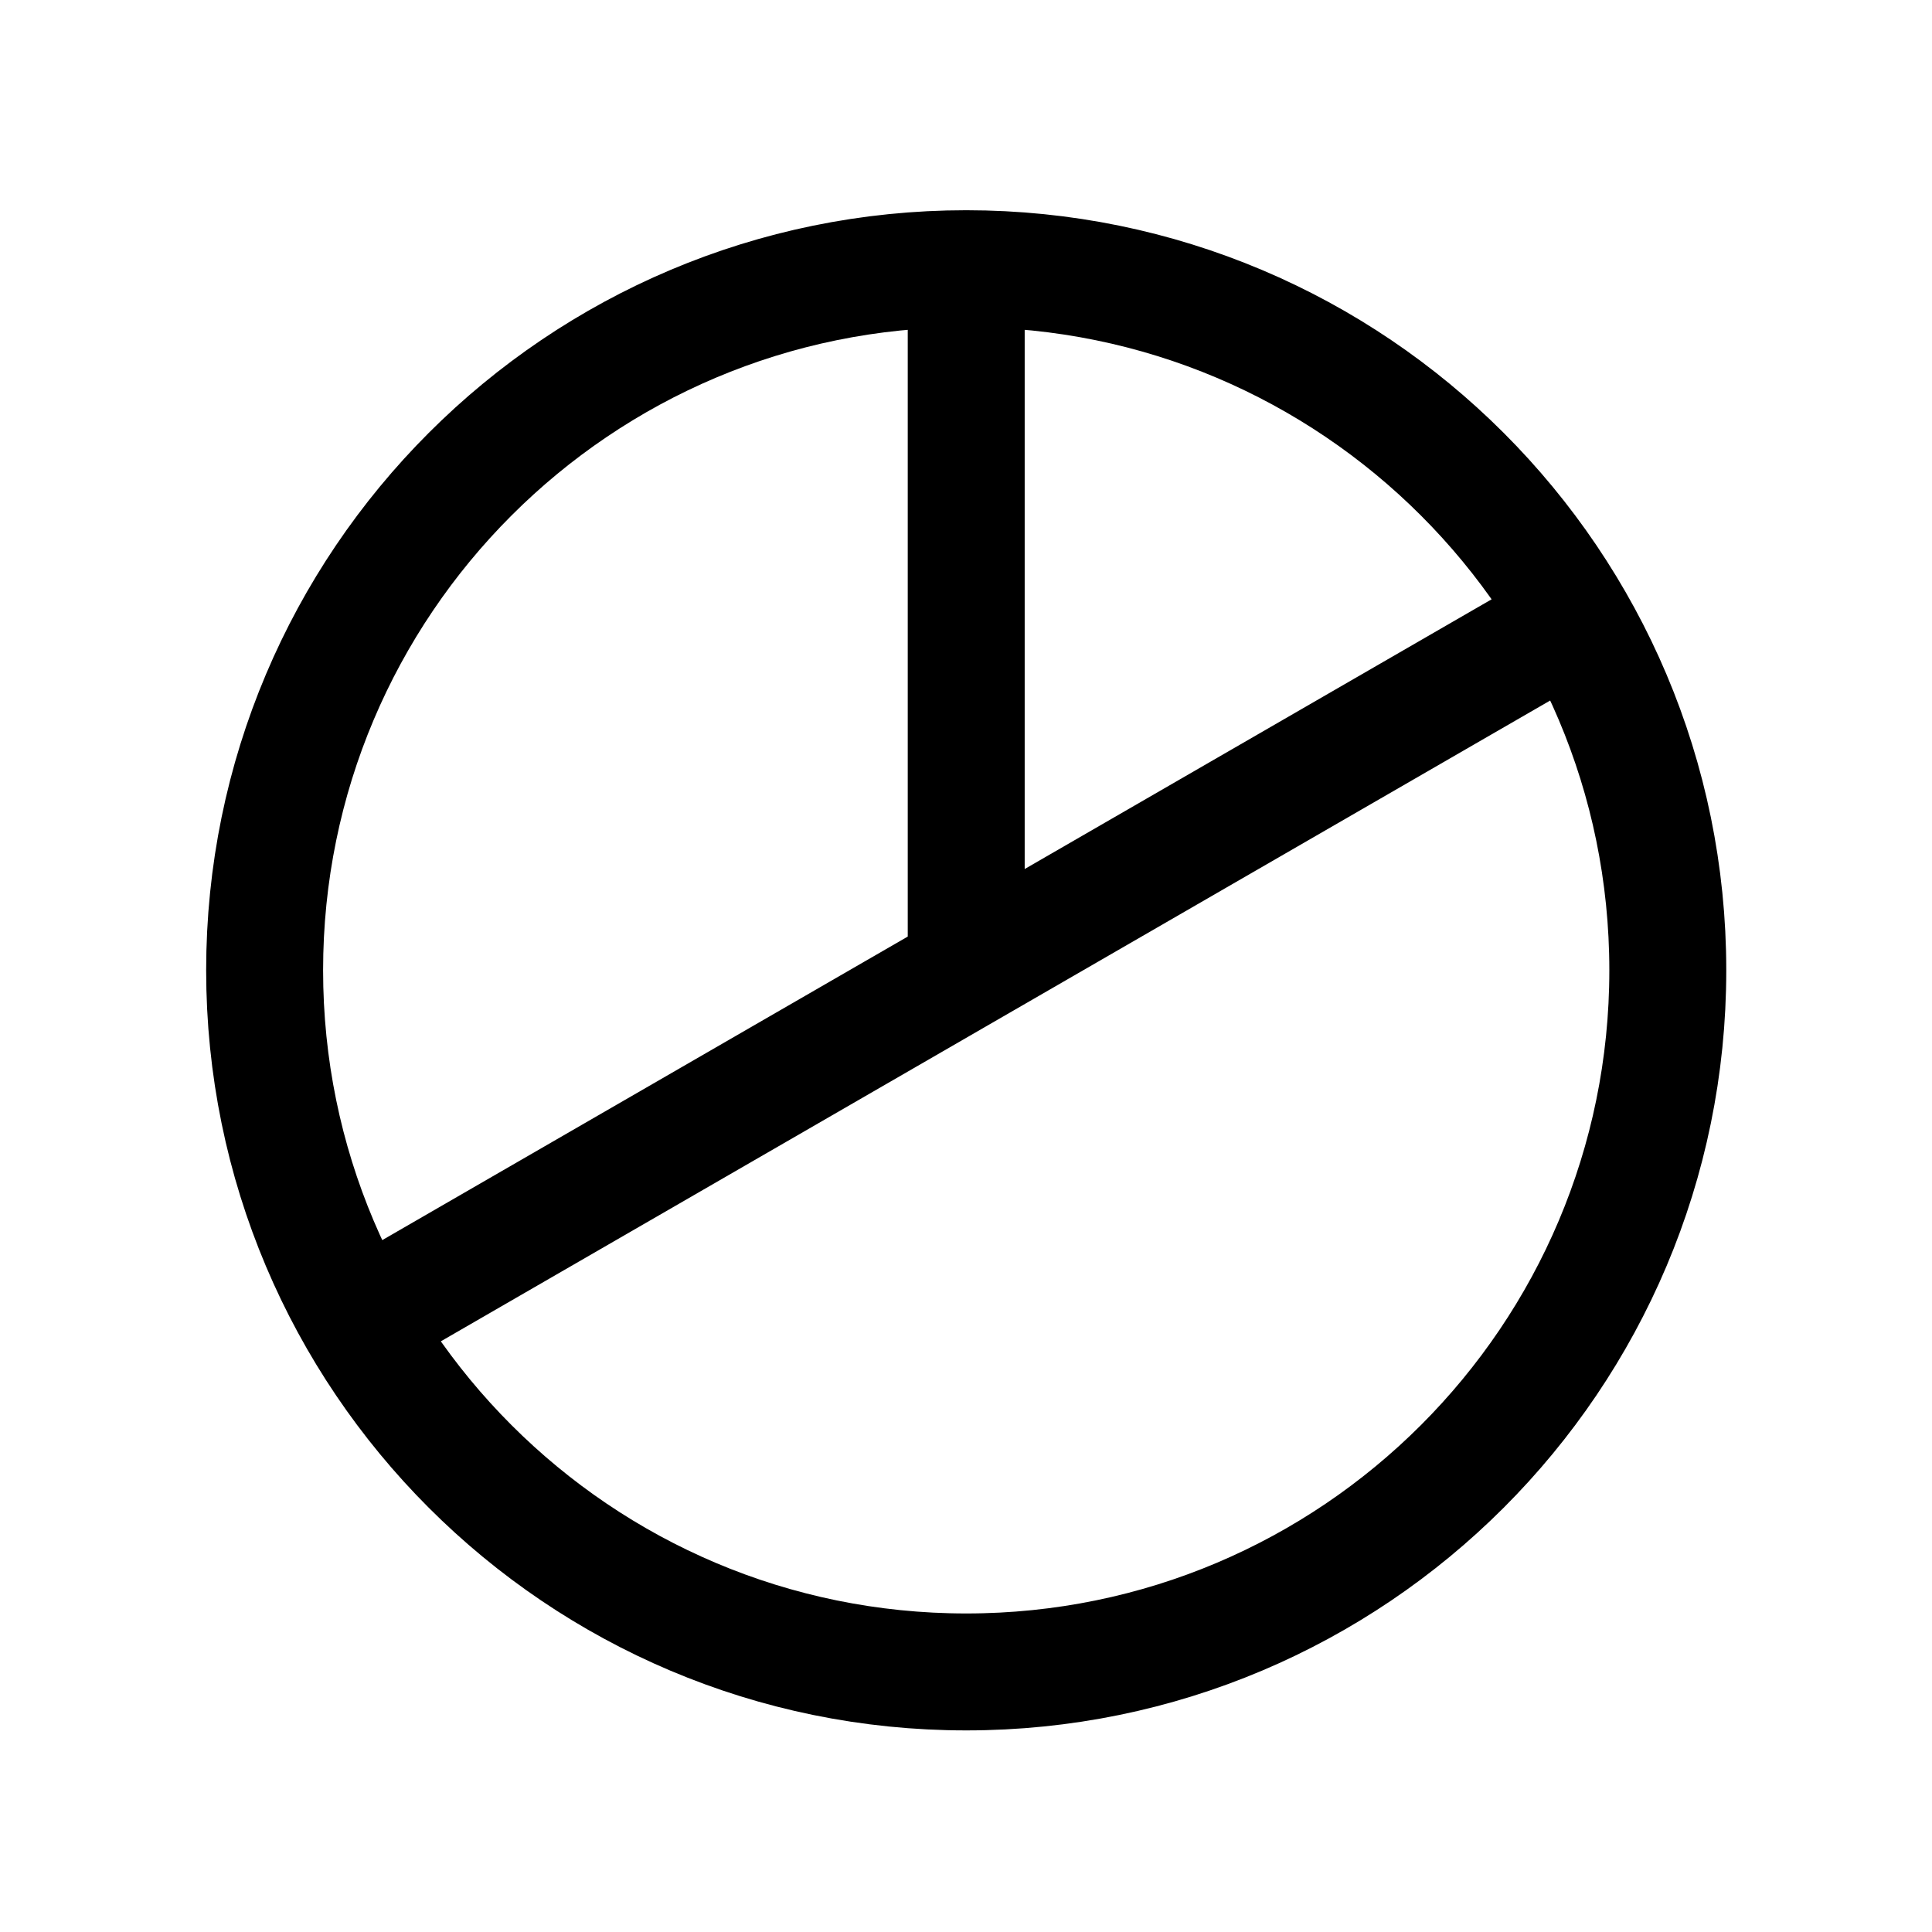 <svg xmlns="http://www.w3.org/2000/svg" width="36" height="36" fill="none" viewBox="0 0 36 36">
  <path stroke="#000" stroke-linecap="round" stroke-linejoin="round" stroke-width="2.179" d="M18.004 31.154c7.22 0 13.073-5.854 13.073-13.074S25.224 5.007 18.004 5.007c-7.22 0-13.073 5.853-13.073 13.073 0 7.22 5.853 13.074 13.073 13.074Zm0-13.074V5.007m11.316 6.537L6.688 24.617"/>
</svg>
